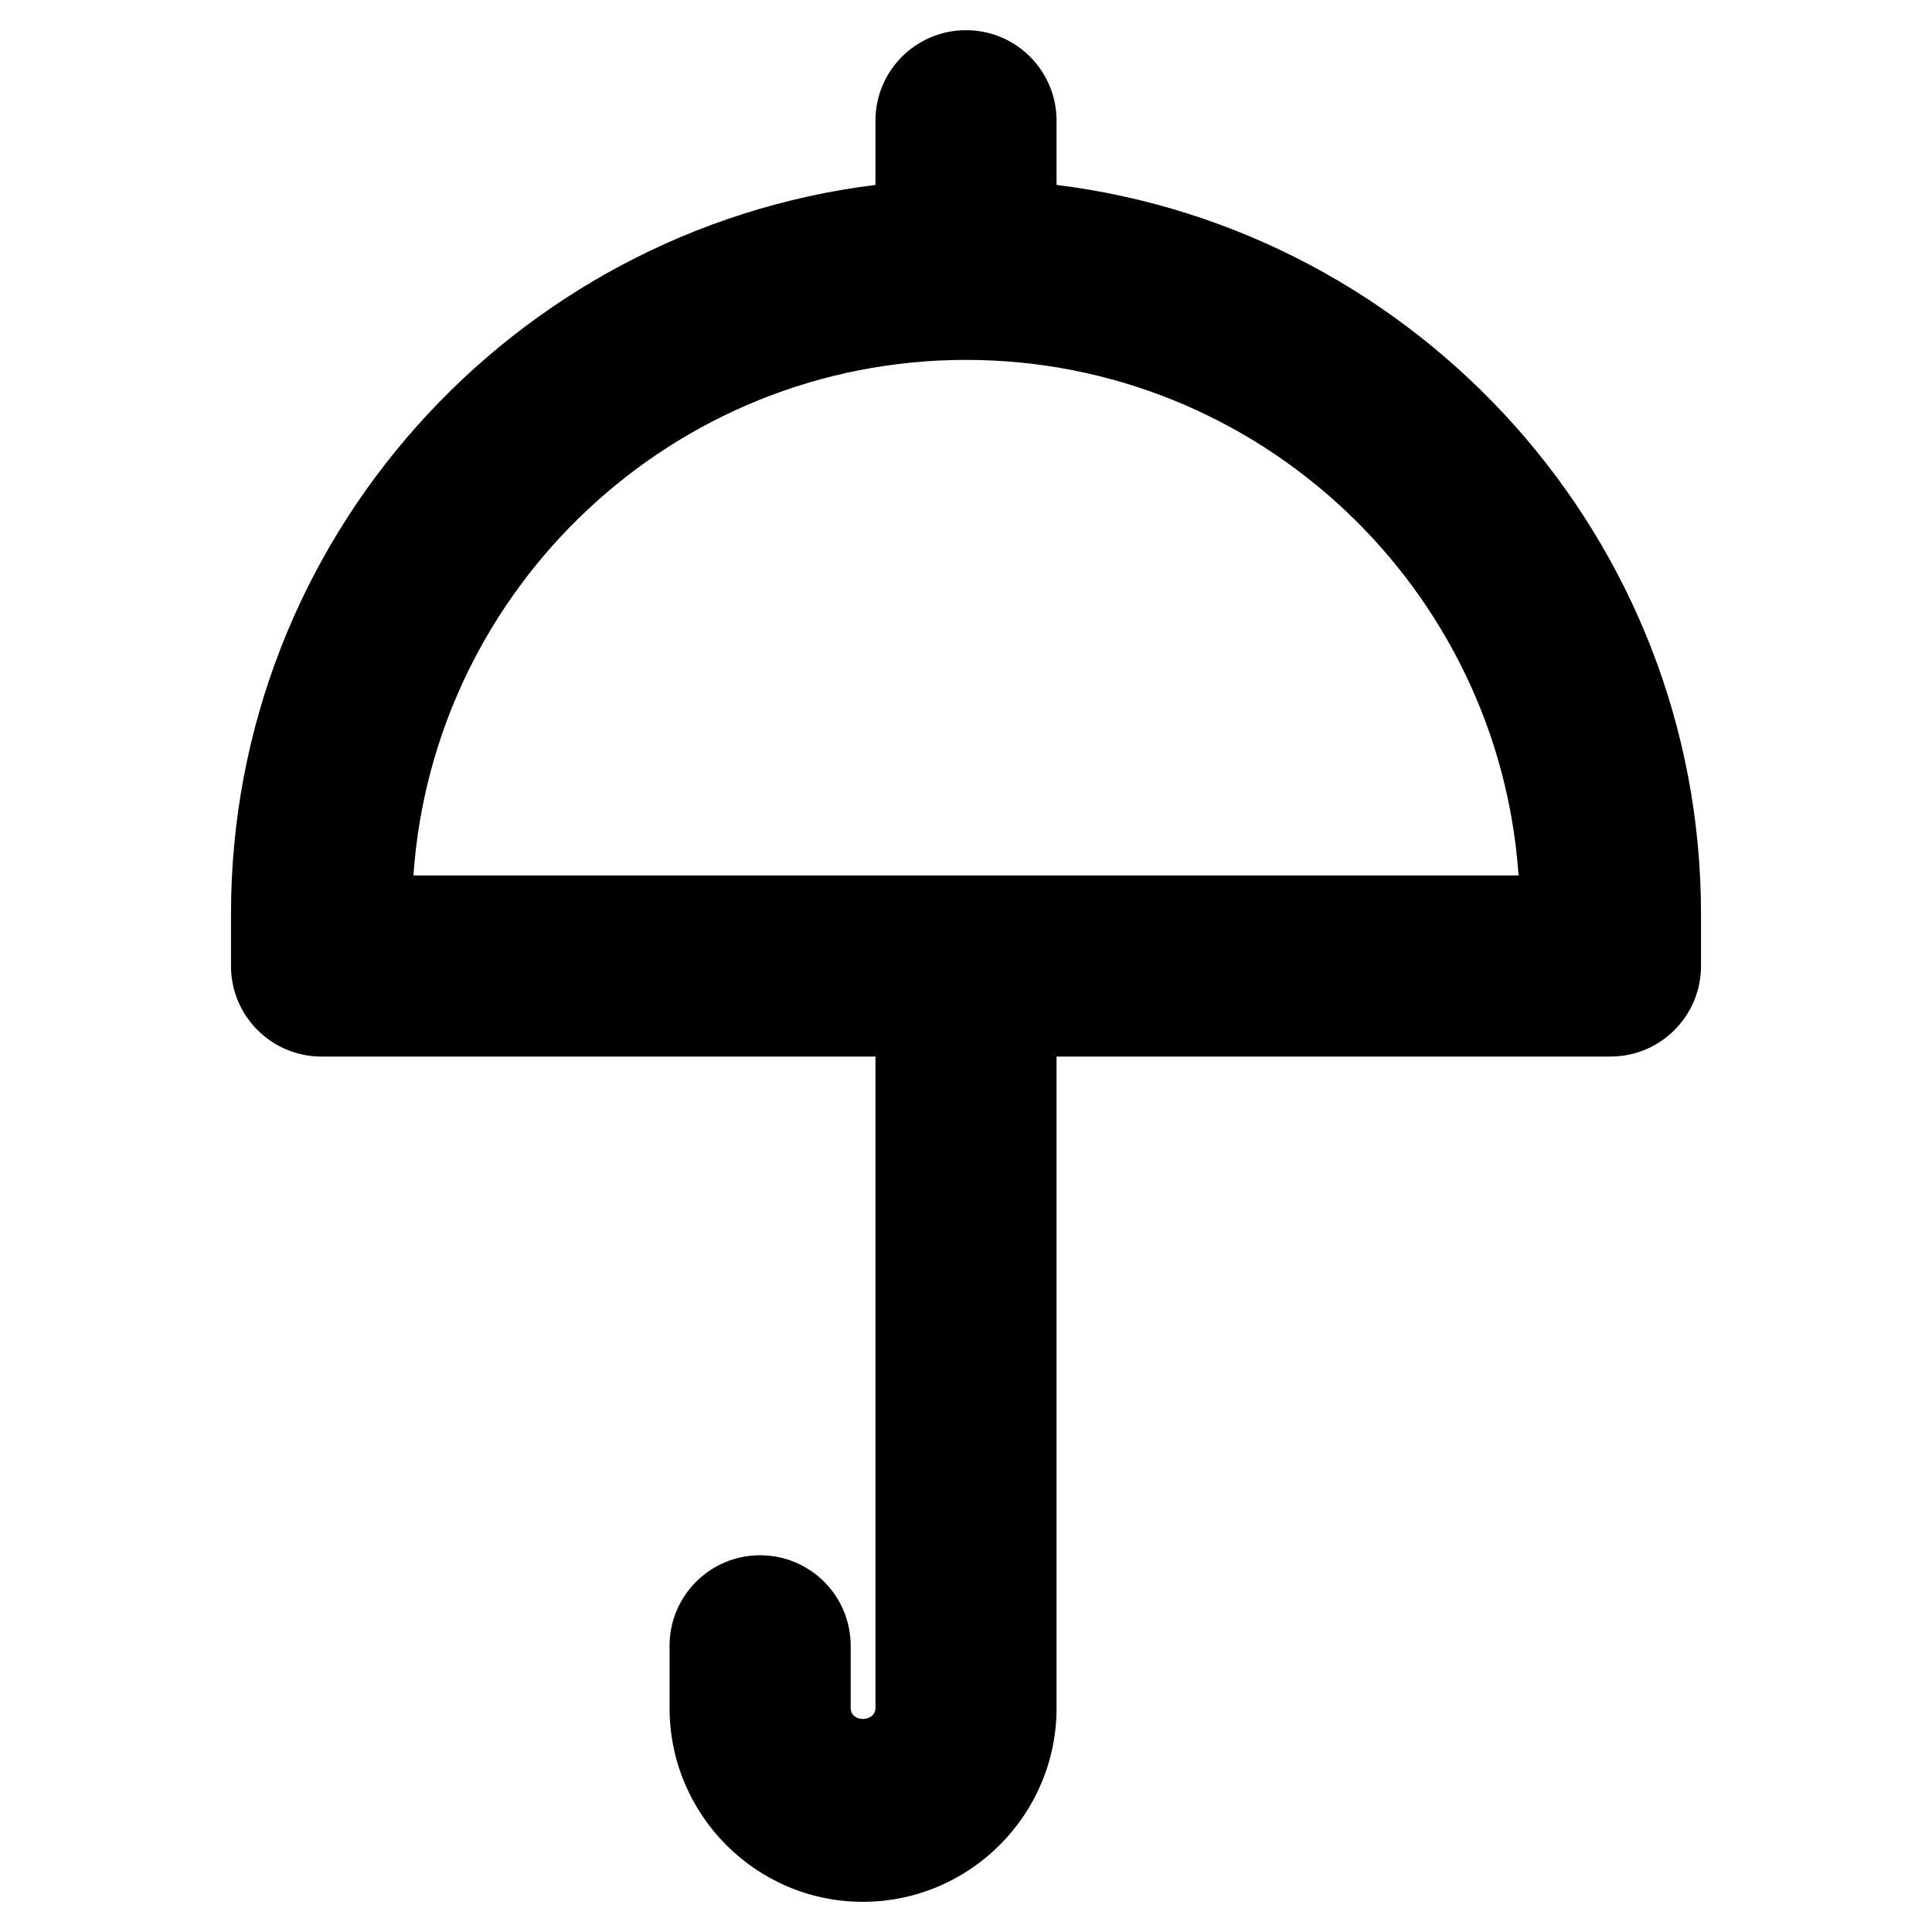 <?xml version="1.0" ?><svg id="Layer_2" style="enable-background:new 0 0 32 32;" version="1.1" viewBox="0 0 32 32" xml:space="preserve" xmlns="http://www.w3.org/2000/svg" xmlns:xlink="http://www.w3.org/1999/xlink"><g><path d="M3.826,16c0,0.829,0.671,1.5,1.5,1.5h9.174v10.79c-0,0.236-0.41,0.247-0.41,0v-1.03   c0-0.829-0.671-1.5-1.5-1.5s-1.5,0.671-1.5,1.5v1.03c0,1.77,1.436,3.21,3.2,3.21   c1.77,0,3.21-1.44,3.21-3.21V17.5h9.174c0.828,0,1.5-0.671,1.5-1.5v-0.865   c0-6.204-4.668-11.329-10.674-12.072V2c0-0.829-0.671-1.5-1.5-1.5s-1.5,0.671-1.5,1.5v1.063   C8.494,3.806,3.826,8.931,3.826,15.135V16z M16,5.961c4.845,0,8.824,3.776,9.152,8.539H6.848   C7.175,9.737,11.155,5.961,16,5.961z"/></g></svg>